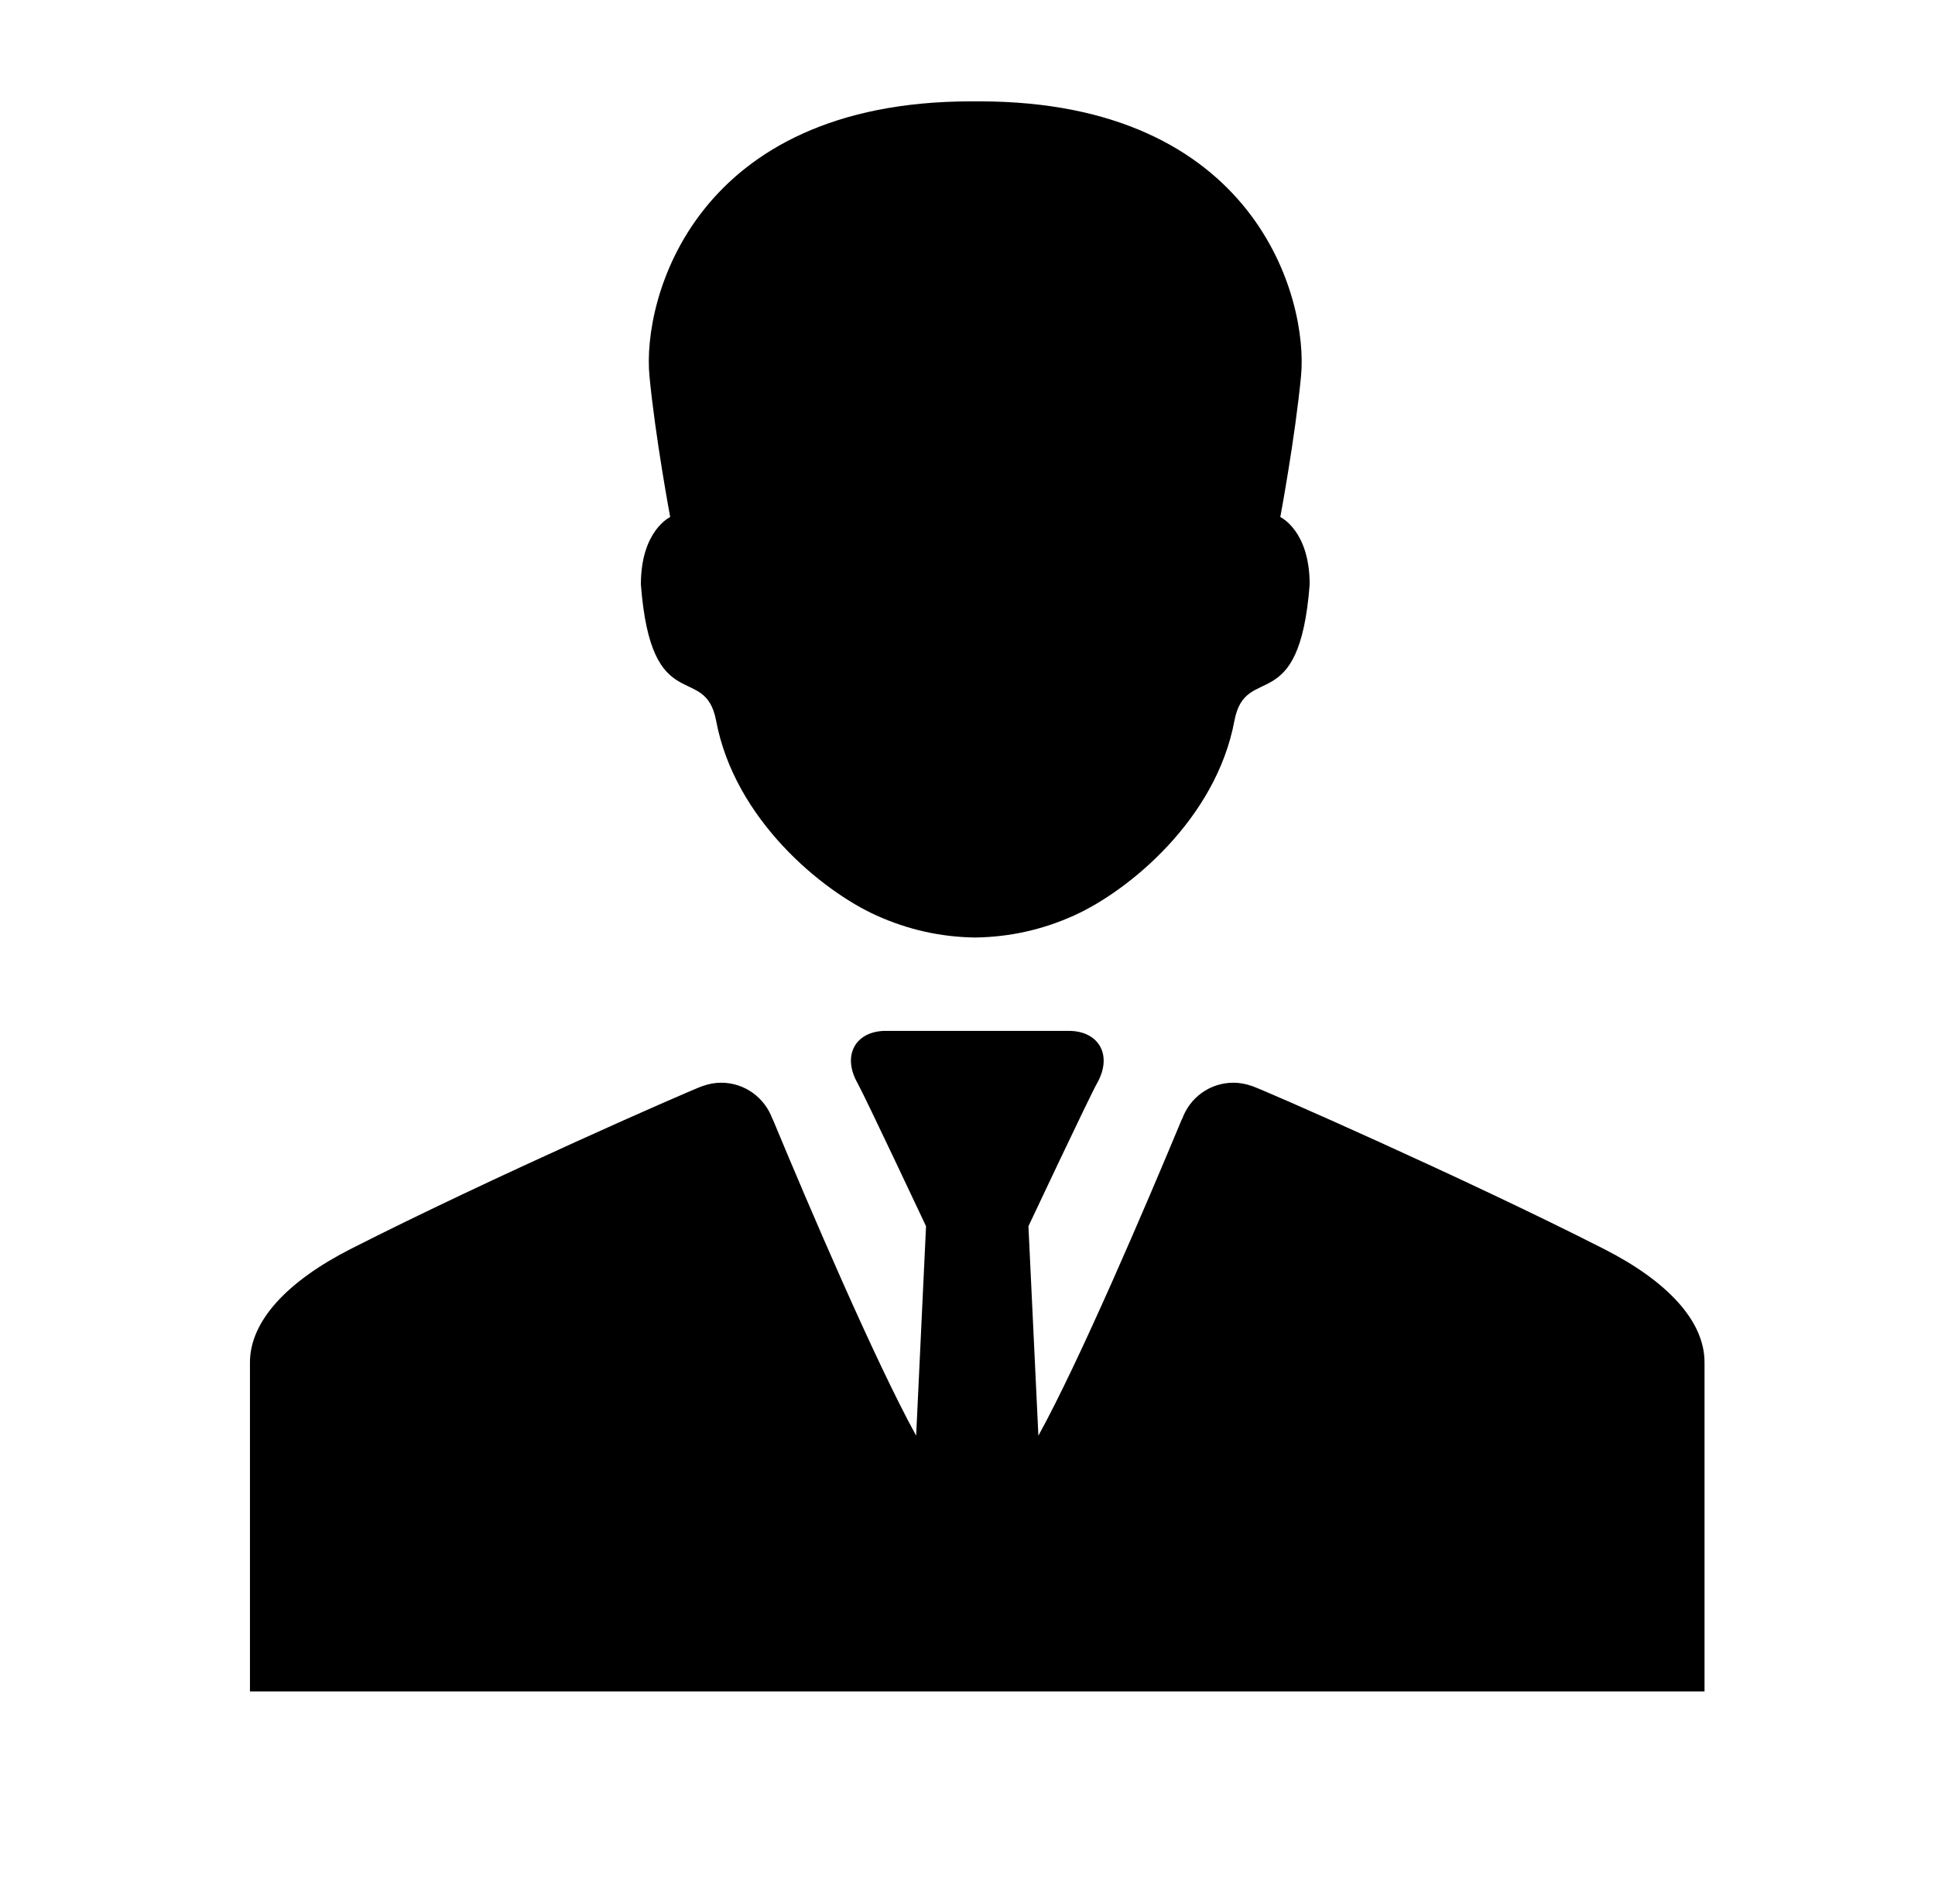 <?xml version="1.0" encoding="utf-8"?>
<!-- Generator: Adobe Illustrator 16.2.0, SVG Export Plug-In . SVG Version: 6.00 Build 0)  -->
<!DOCTYPE svg PUBLIC "-//W3C//DTD SVG 1.1//EN" "http://www.w3.org/Graphics/SVG/1.1/DTD/svg11.dtd">
<svg version="1.1" id="Capa_1" xmlns="http://www.w3.org/2000/svg" xmlns:xlink="http://www.w3.org/1999/xlink" x="0px" y="0px"
	 width="31.5px" height="31px" viewBox="224.896 225.146 31.5 31" enable-background="new 224.896 225.146 31.5 31"
	 xml:space="preserve">
<g>
	<g id="Layer_2_16_">
		<g>
			<path d="M235.329,234.66c0.168,2.204,1.044,1.253,1.225,2.22c0.301,1.605,1.722,2.768,2.607,3.168
				c0.516,0.233,1.048,0.352,1.606,0.36l0,0c0.002,0,0.004,0,0.006,0s0.003,0,0.006,0l0,0c0.558-0.009,1.091-0.127,1.605-0.36
				c0.885-0.4,2.307-1.563,2.607-3.168c0.182-0.966,1.057-0.016,1.225-2.22c0-0.878-0.478-1.097-0.478-1.097s0.243-1.3,0.338-2.3
				c0.117-1.248-0.729-4.467-5.239-4.467c-0.02,0-0.038,0.001-0.058,0.001h-0.001l0,0c-0.003,0-0.004,0-0.006,0s-0.004,0-0.006,0
				l0,0c0,0-0.001,0-0.001,0c-0.02,0-0.038-0.001-0.058-0.001c-4.511,0-5.357,3.22-5.239,4.467c0.095,1,0.338,2.3,0.338,2.3
				S235.329,233.782,235.329,234.66z"/>
			<path d="M251.008,245.479c-2.275-1.158-5.574-2.604-5.732-2.654c-0.002-0.001-0.003-0.001-0.006-0.001
				c-0.093-0.033-0.192-0.052-0.296-0.052c-0.386,0-0.714,0.248-0.835,0.594c-0.001,0-0.001-0.001-0.003-0.001
				c-0.588,1.414-1.666,3.938-2.336,5.153l-0.162-3.41c0,0,1.006-2.135,1.118-2.329c0.259-0.46,0.024-0.851-0.461-0.851
				c-0.241,0-0.846,0-1.449,0h-0.001c-0.004,0-0.008,0-0.013,0c0,0-0.001,0-0.002,0c-0.007,0-0.017,0-0.025,0
				c-0.007,0-0.017,0-0.025,0c0,0-0.001,0-0.002,0c-0.003,0-0.007,0-0.012,0h-0.001c-0.604,0-1.208,0-1.449,0
				c-0.486,0-0.72,0.391-0.46,0.851c0.11,0.194,1.115,2.329,1.115,2.329l-0.161,3.41c-0.669-1.216-1.748-3.739-2.335-5.153
				c-0.001,0-0.002,0.001-0.003,0.001c-0.121-0.345-0.45-0.594-0.835-0.594c-0.104,0-0.204,0.019-0.296,0.052
				c-0.001,0-0.003,0-0.005,0.001c-0.158,0.051-3.456,1.496-5.732,2.654c-1.021,0.52-1.639,1.167-1.639,1.847
				c0,2.25,0,5.356,0,5.356h11.791h0.01h0.006l0,0h0.006h0.009h0.017h0.018h0.01h0.005l0,0h0.006h0.009h11.792c0,0,0-3.106,0-5.356
				C252.646,246.646,252.029,245.998,251.008,245.479z"/>
		</g>
	</g>
</g>
</svg>

